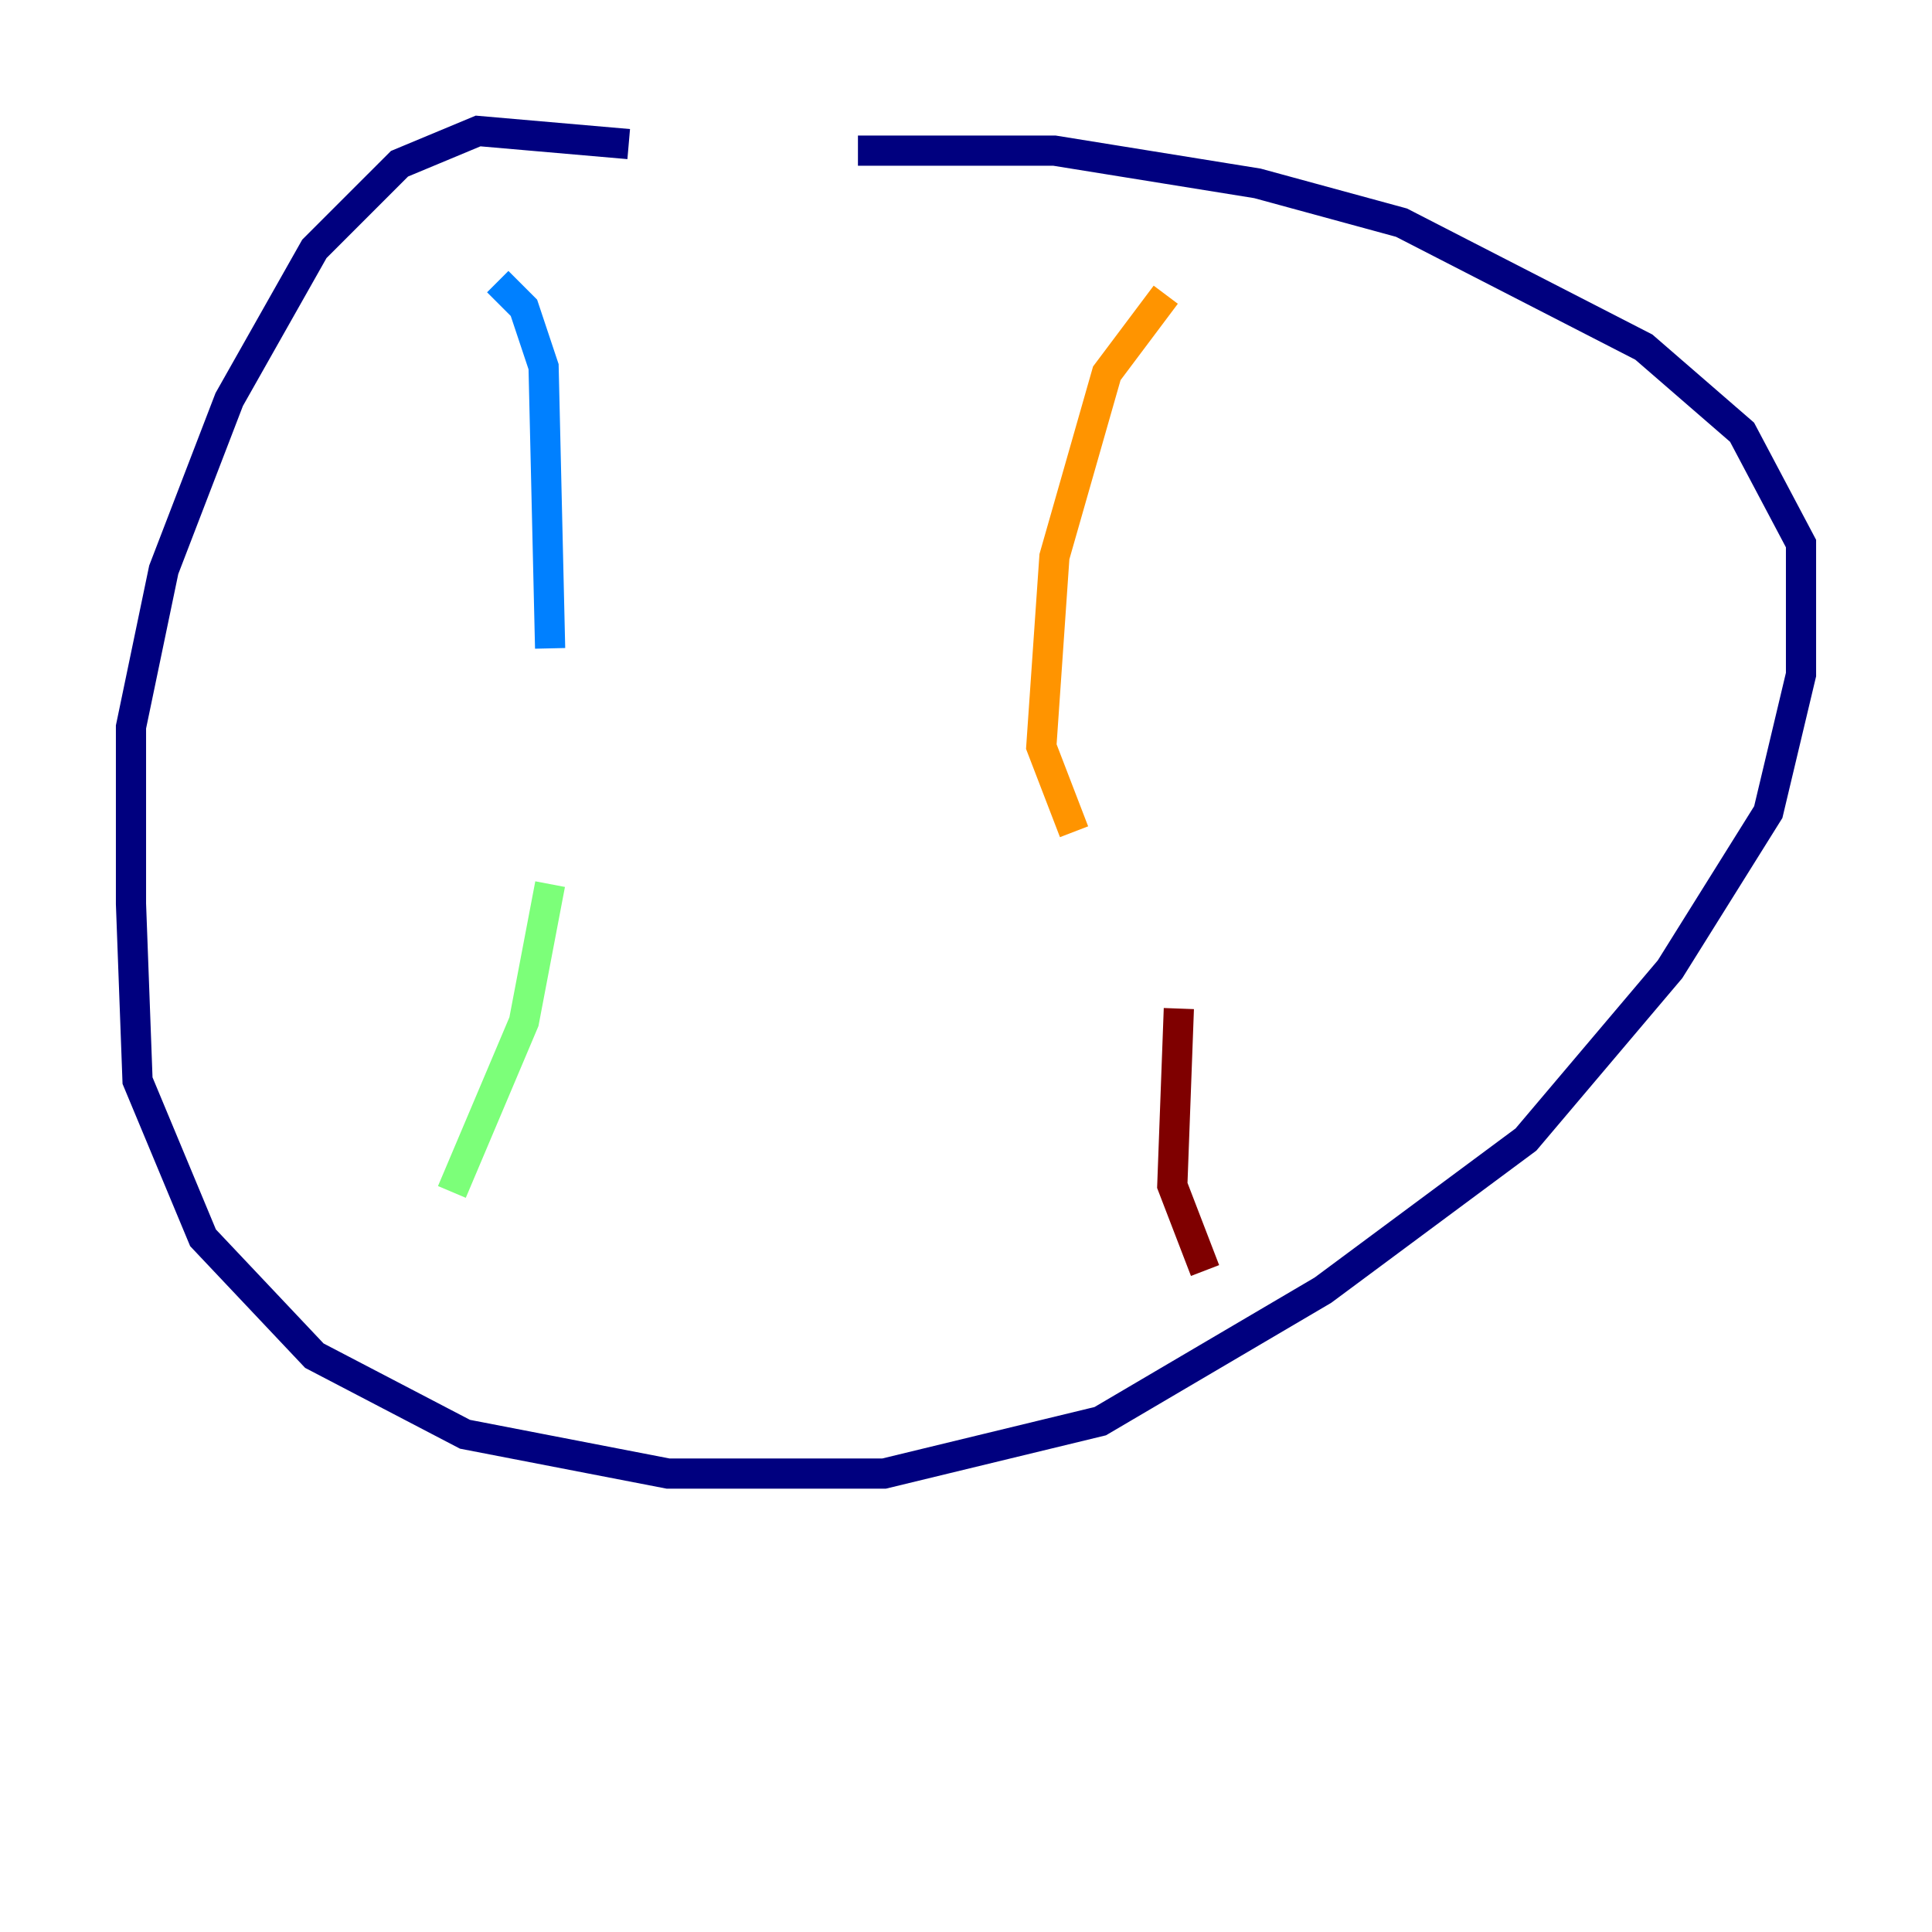 <?xml version="1.0" encoding="utf-8" ?>
<svg baseProfile="tiny" height="128" version="1.2" viewBox="0,0,128,128" width="128" xmlns="http://www.w3.org/2000/svg" xmlns:ev="http://www.w3.org/2001/xml-events" xmlns:xlink="http://www.w3.org/1999/xlink"><defs /><polyline fill="none" points="41.654,9.546 31.675,8.678 26.468,10.848 20.827,16.488 15.186,26.468 10.848,37.749 8.678,48.163 8.678,59.878 9.112,71.593 13.451,82.007 20.827,89.817 30.807,95.024 44.258,97.627 58.576,97.627 72.895,94.156 87.647,85.478 101.098,75.498 110.644,64.217 117.153,53.803 119.322,44.691 119.322,36.014 115.417,28.637 108.909,22.997 92.854,14.752 83.308,12.149 69.858,9.98 56.841,9.98" stroke="#00007f" stroke-width="2" /><polyline fill="none" points="32.976,18.658 34.712,20.393 36.014,24.298 36.447,42.956" stroke="#0080ff" stroke-width="2" /><polyline fill="none" points="36.447,58.576 34.712,67.688 29.939,78.969" stroke="#7cff79" stroke-width="2" /><polyline fill="none" points="77.234,19.525 73.329,24.732 69.858,36.881 68.99,49.464 71.159,55.105" stroke="#ff9400" stroke-width="2" /><polyline fill="none" points="78.102,66.82 77.668,78.536 79.837,84.176" stroke="#7f0000" stroke-width="2" /></svg>